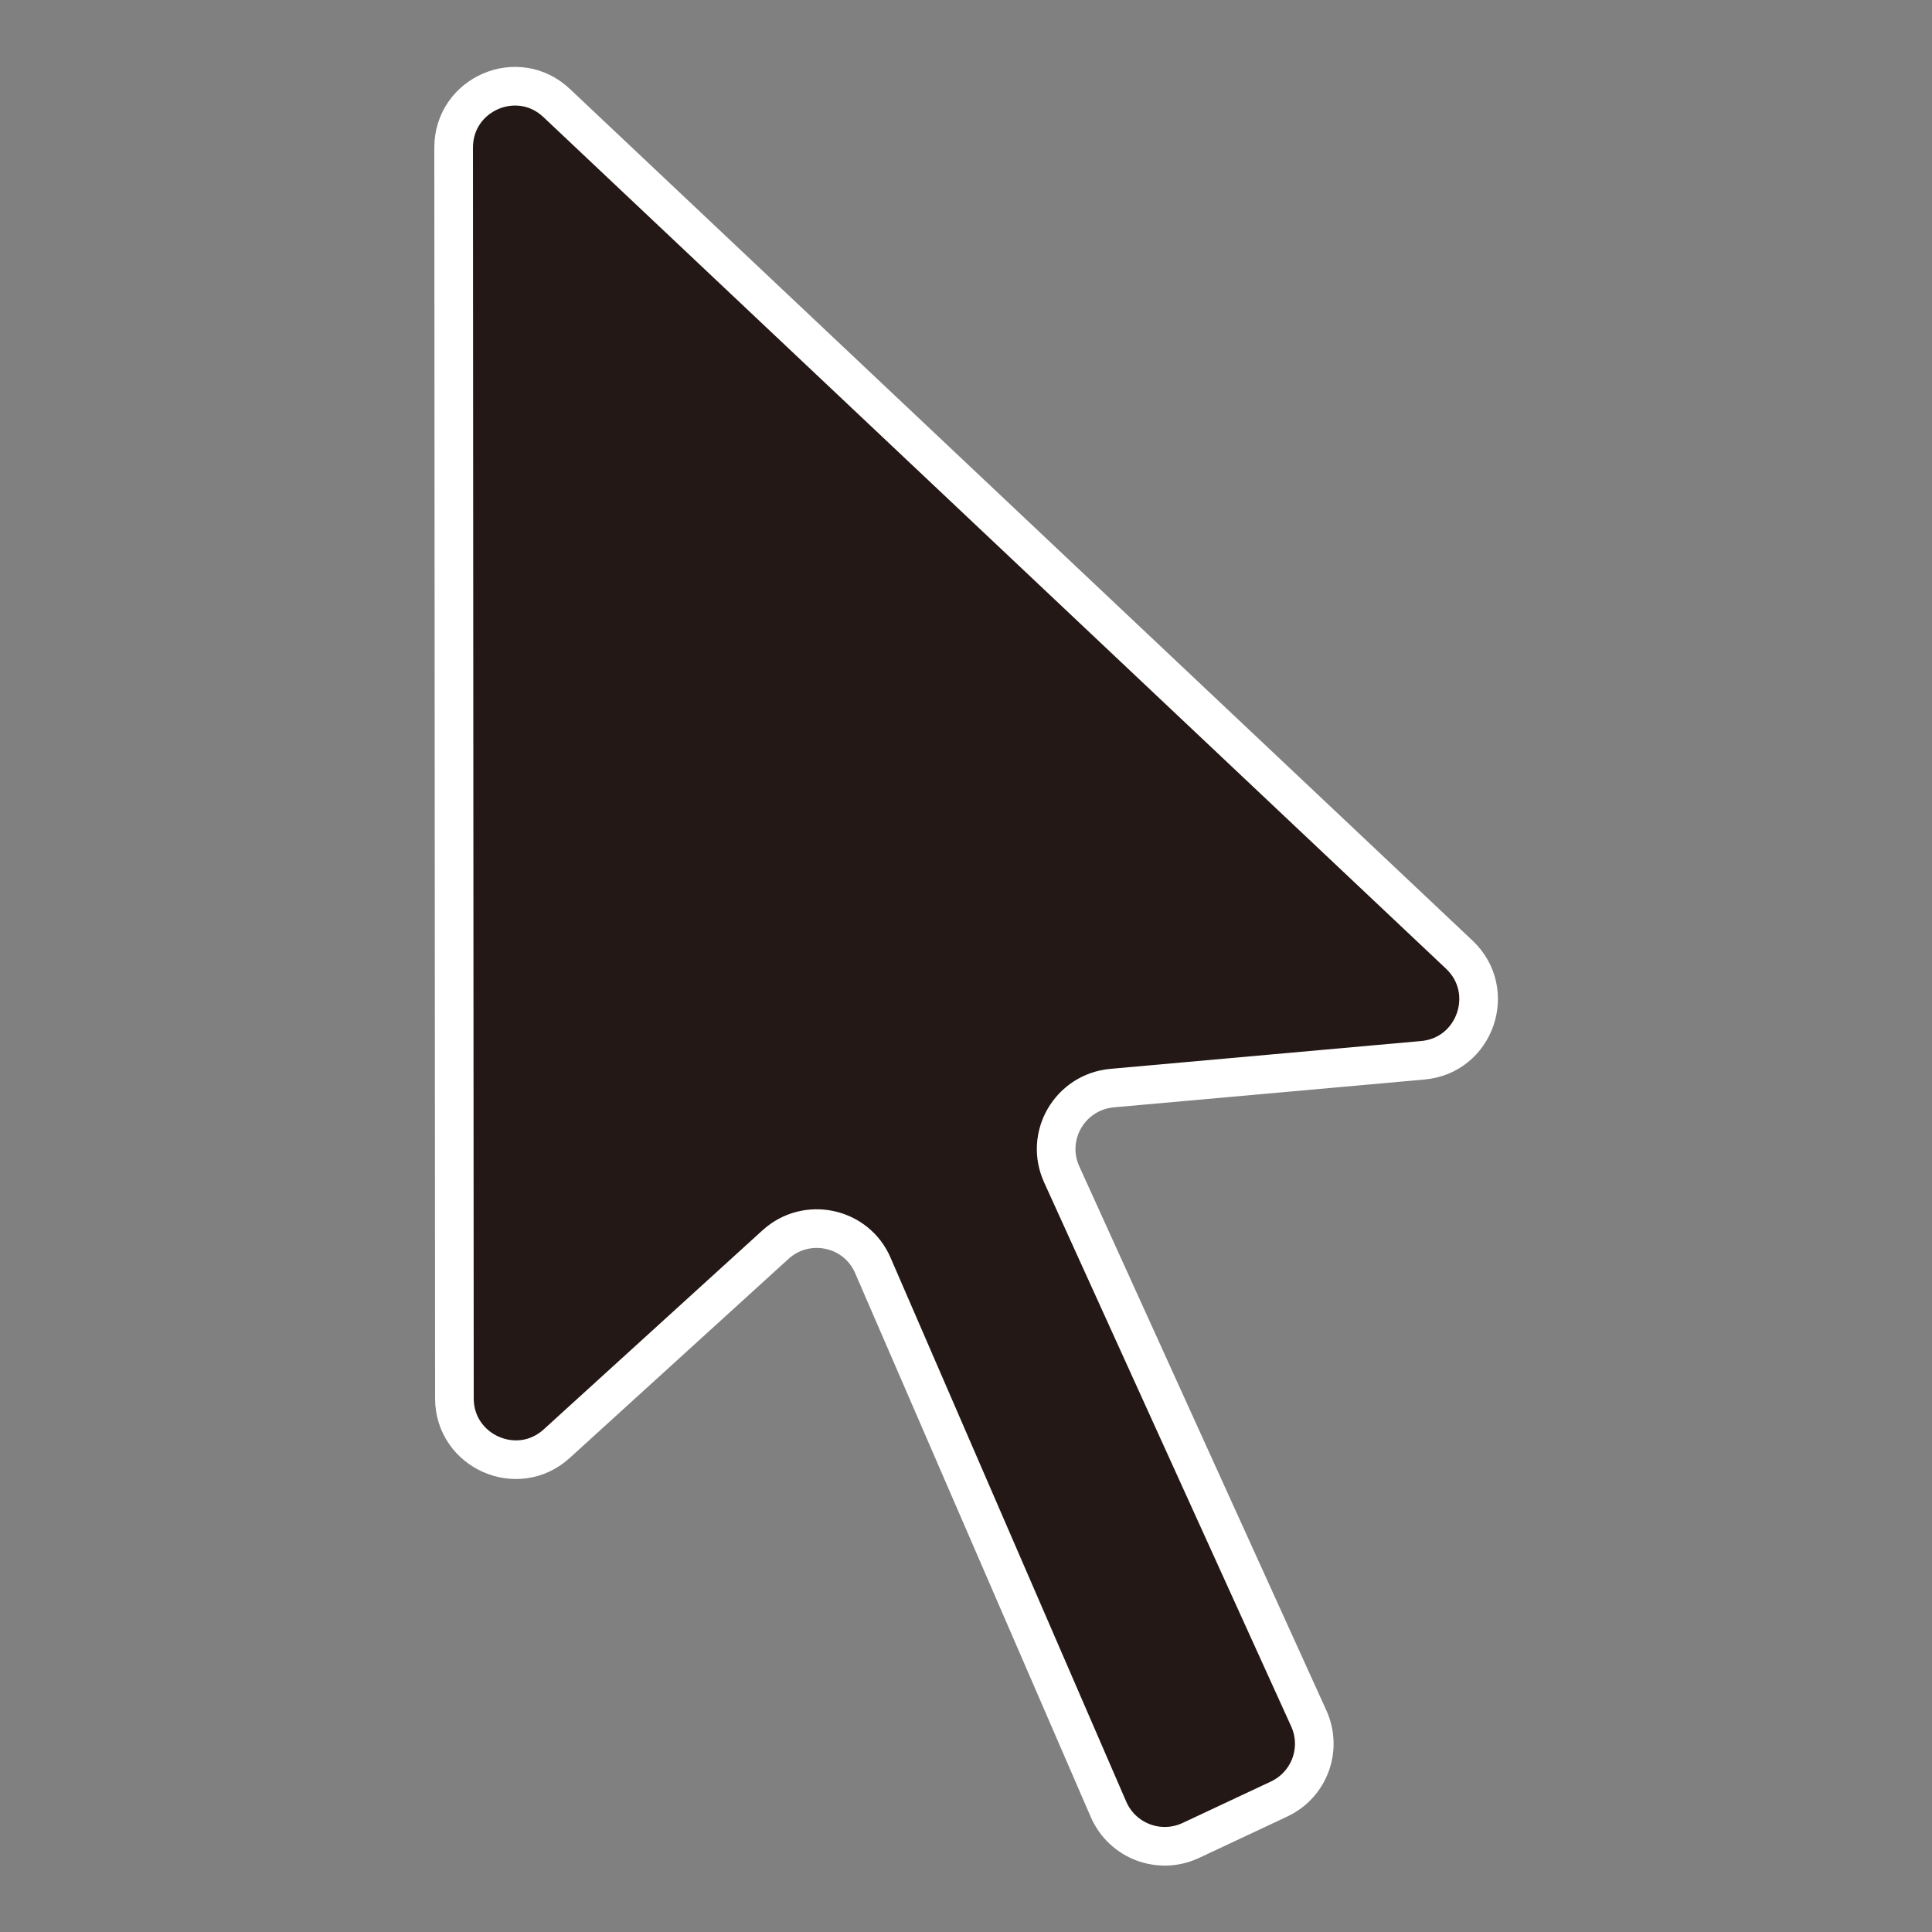<?xml version="1.0" encoding="UTF-8"?>
<svg id="_レイヤー_2" data-name="レイヤー 2" xmlns="http://www.w3.org/2000/svg" viewBox="0 0 50 50">
  <rect x="0" y="0" width="50" height="50" fill="#808080" stroke="none"/>
  <defs>
    <style>
      .cls-1 {
        fill: #231815;
        stroke: #fff;
        stroke-miterlimit: 10;
      }
    </style>
  </defs>
  <path class="cls-1" d="m11.76,36.17l-.02-32.35c0-1.39,1.66-2.11,2.67-1.15l23.36,22.04c.99.94.41,2.61-.95,2.73l-8.04.72c-1.09.1-1.76,1.24-1.3,2.24l6.39,14.07c.36.79.02,1.72-.77,2.09l-2.28,1.07c-.81.38-1.77.02-2.13-.8l-6.1-14.08c-.43-1-1.72-1.27-2.52-.54l-5.66,5.15c-1.02.93-2.65.2-2.65-1.17Z"/>
</svg>